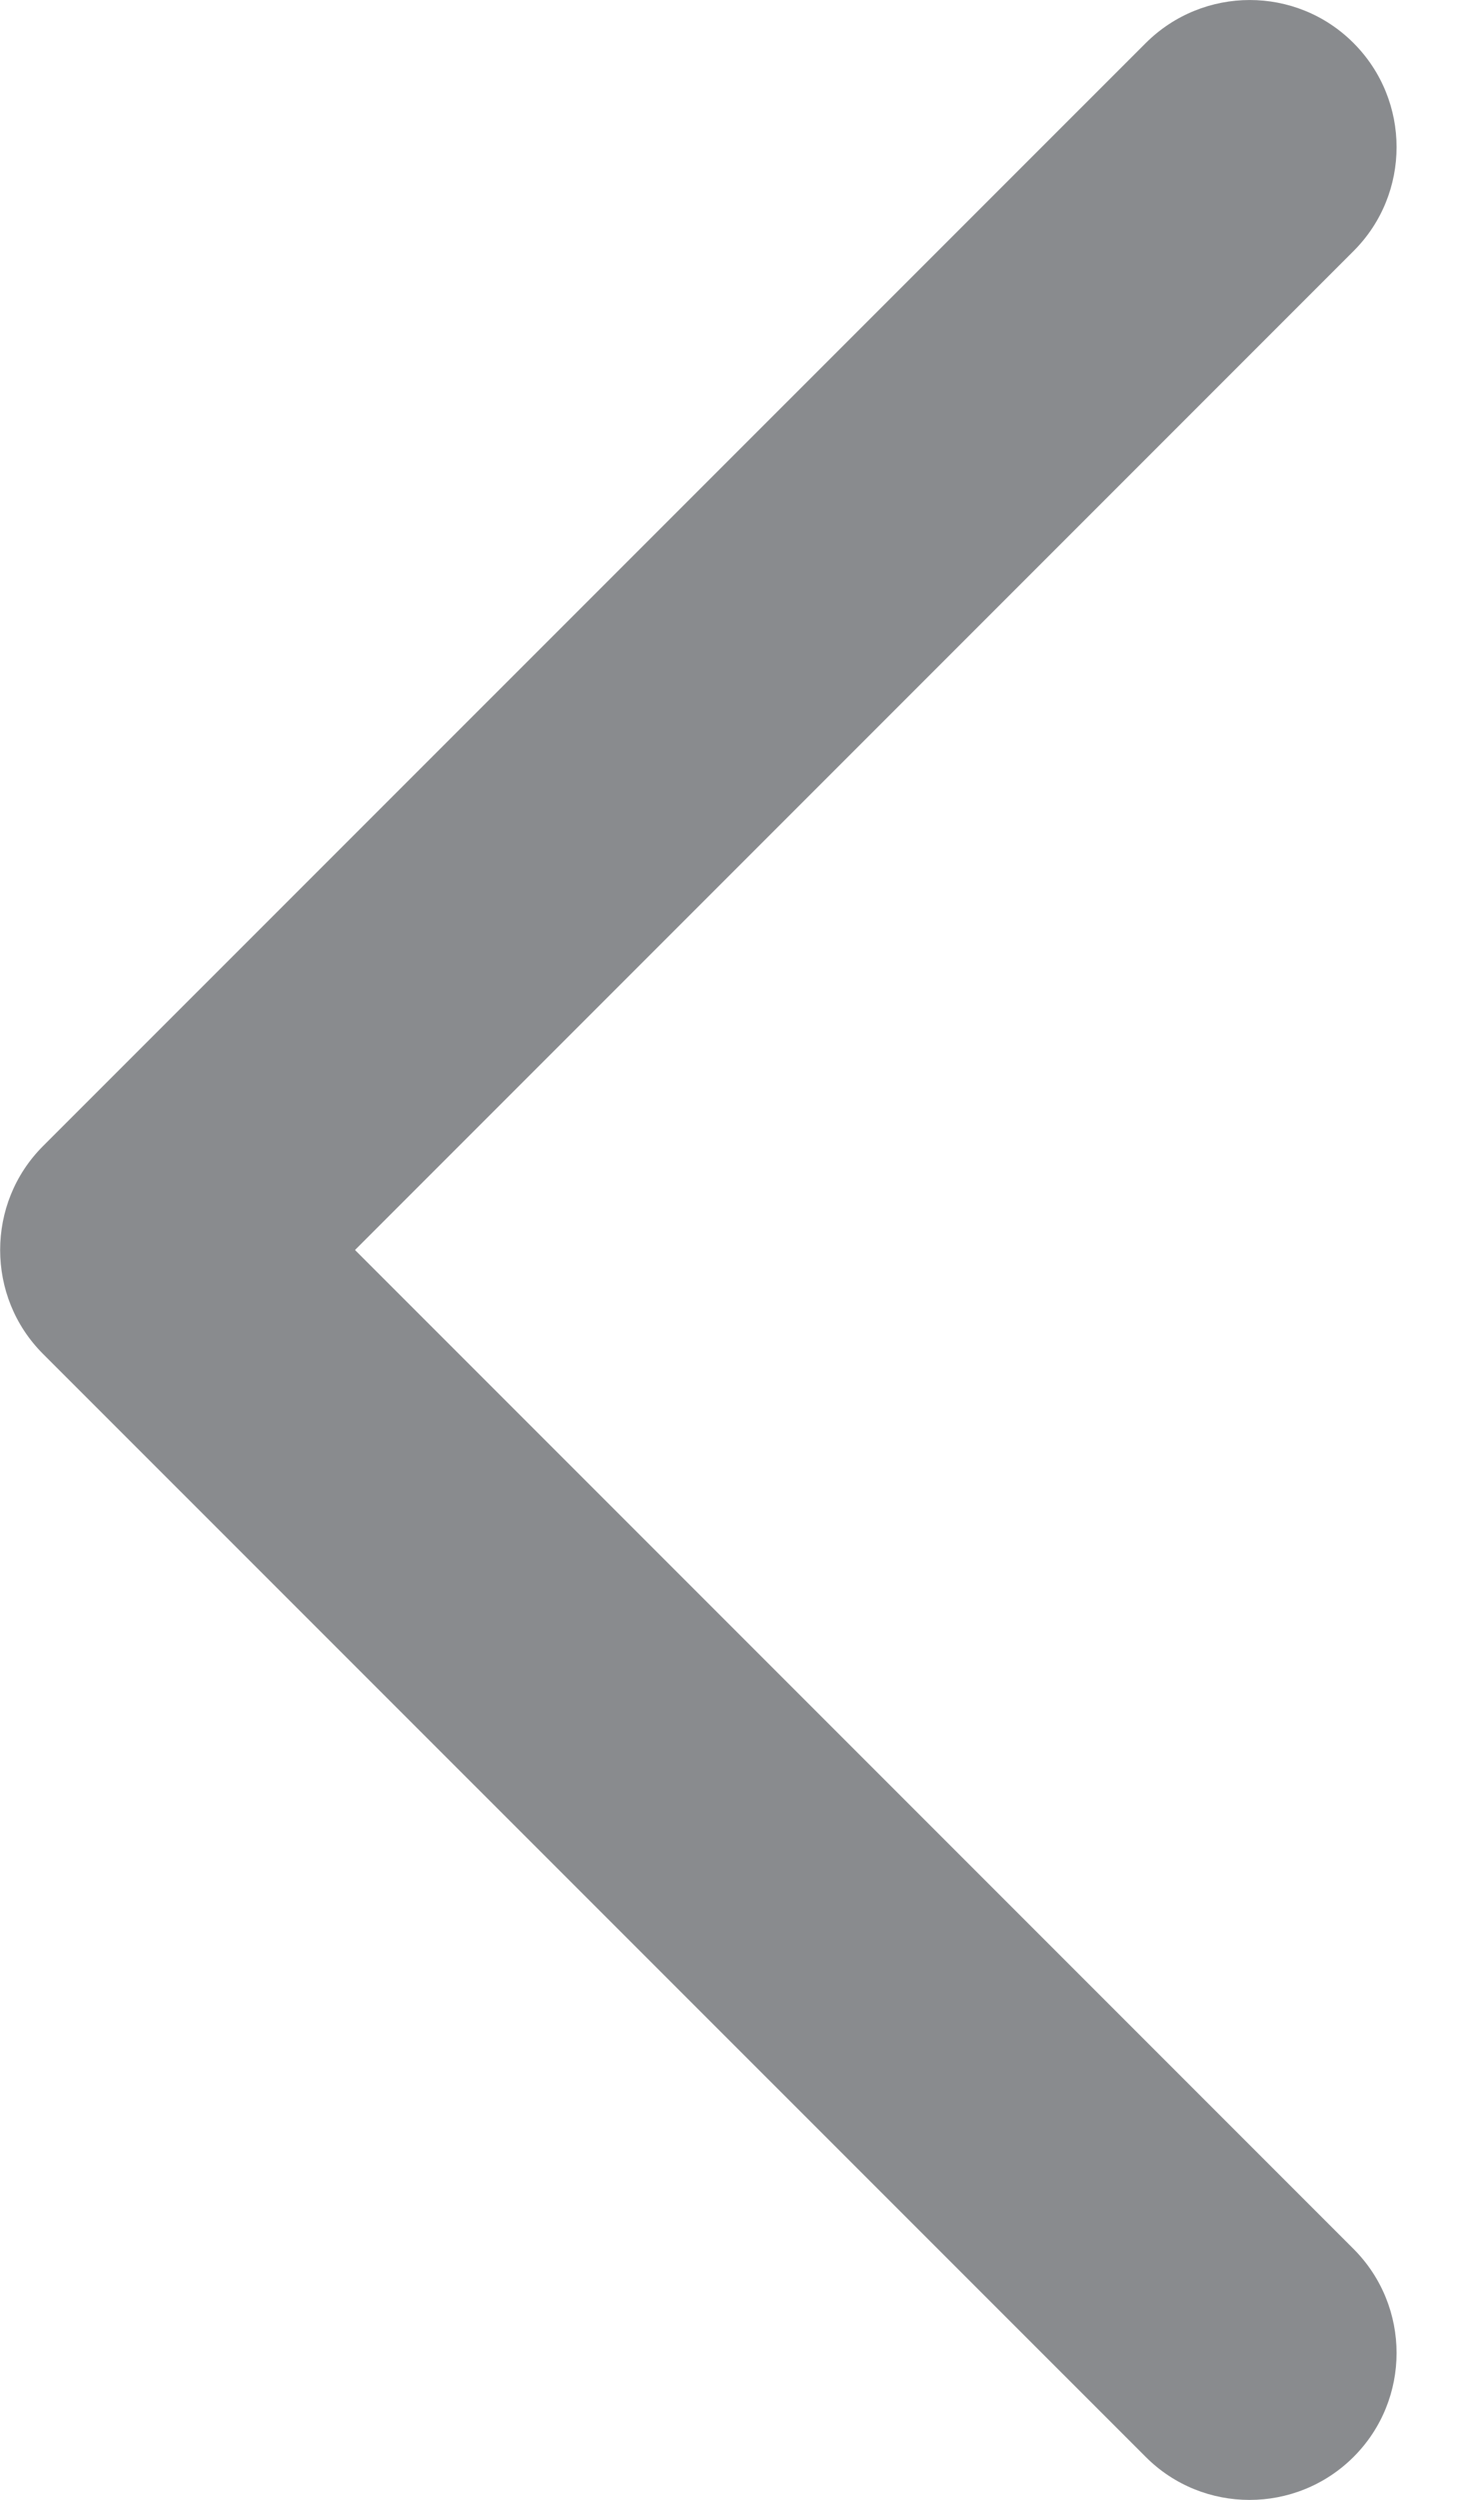 <svg xmlns="http://www.w3.org/2000/svg" width="10px" height="17px" viewBox="0 0 10 17" ><path d="M16.707 0.292C16.317 -0.098 15.684 -0.098 15.293 0.292L8.5 7.085L1.707 0.292C1.317 -0.098 0.684 -0.098 0.293 0.292C-0.098 0.682 -0.097 1.315 0.293 1.706L7.793 9.207C7.988 9.402 8.243 9.499 8.5 9.499C8.757 9.499 9.012 9.402 9.207 9.207L16.707 1.706C17.097 1.317 17.097 0.683 16.707 0.292Z" transform="matrix(-4.371139E-08 1 -1 -4.371139E-08 9.5 0)" id="Shape" fill="#898B8E" stroke="none" /></svg>